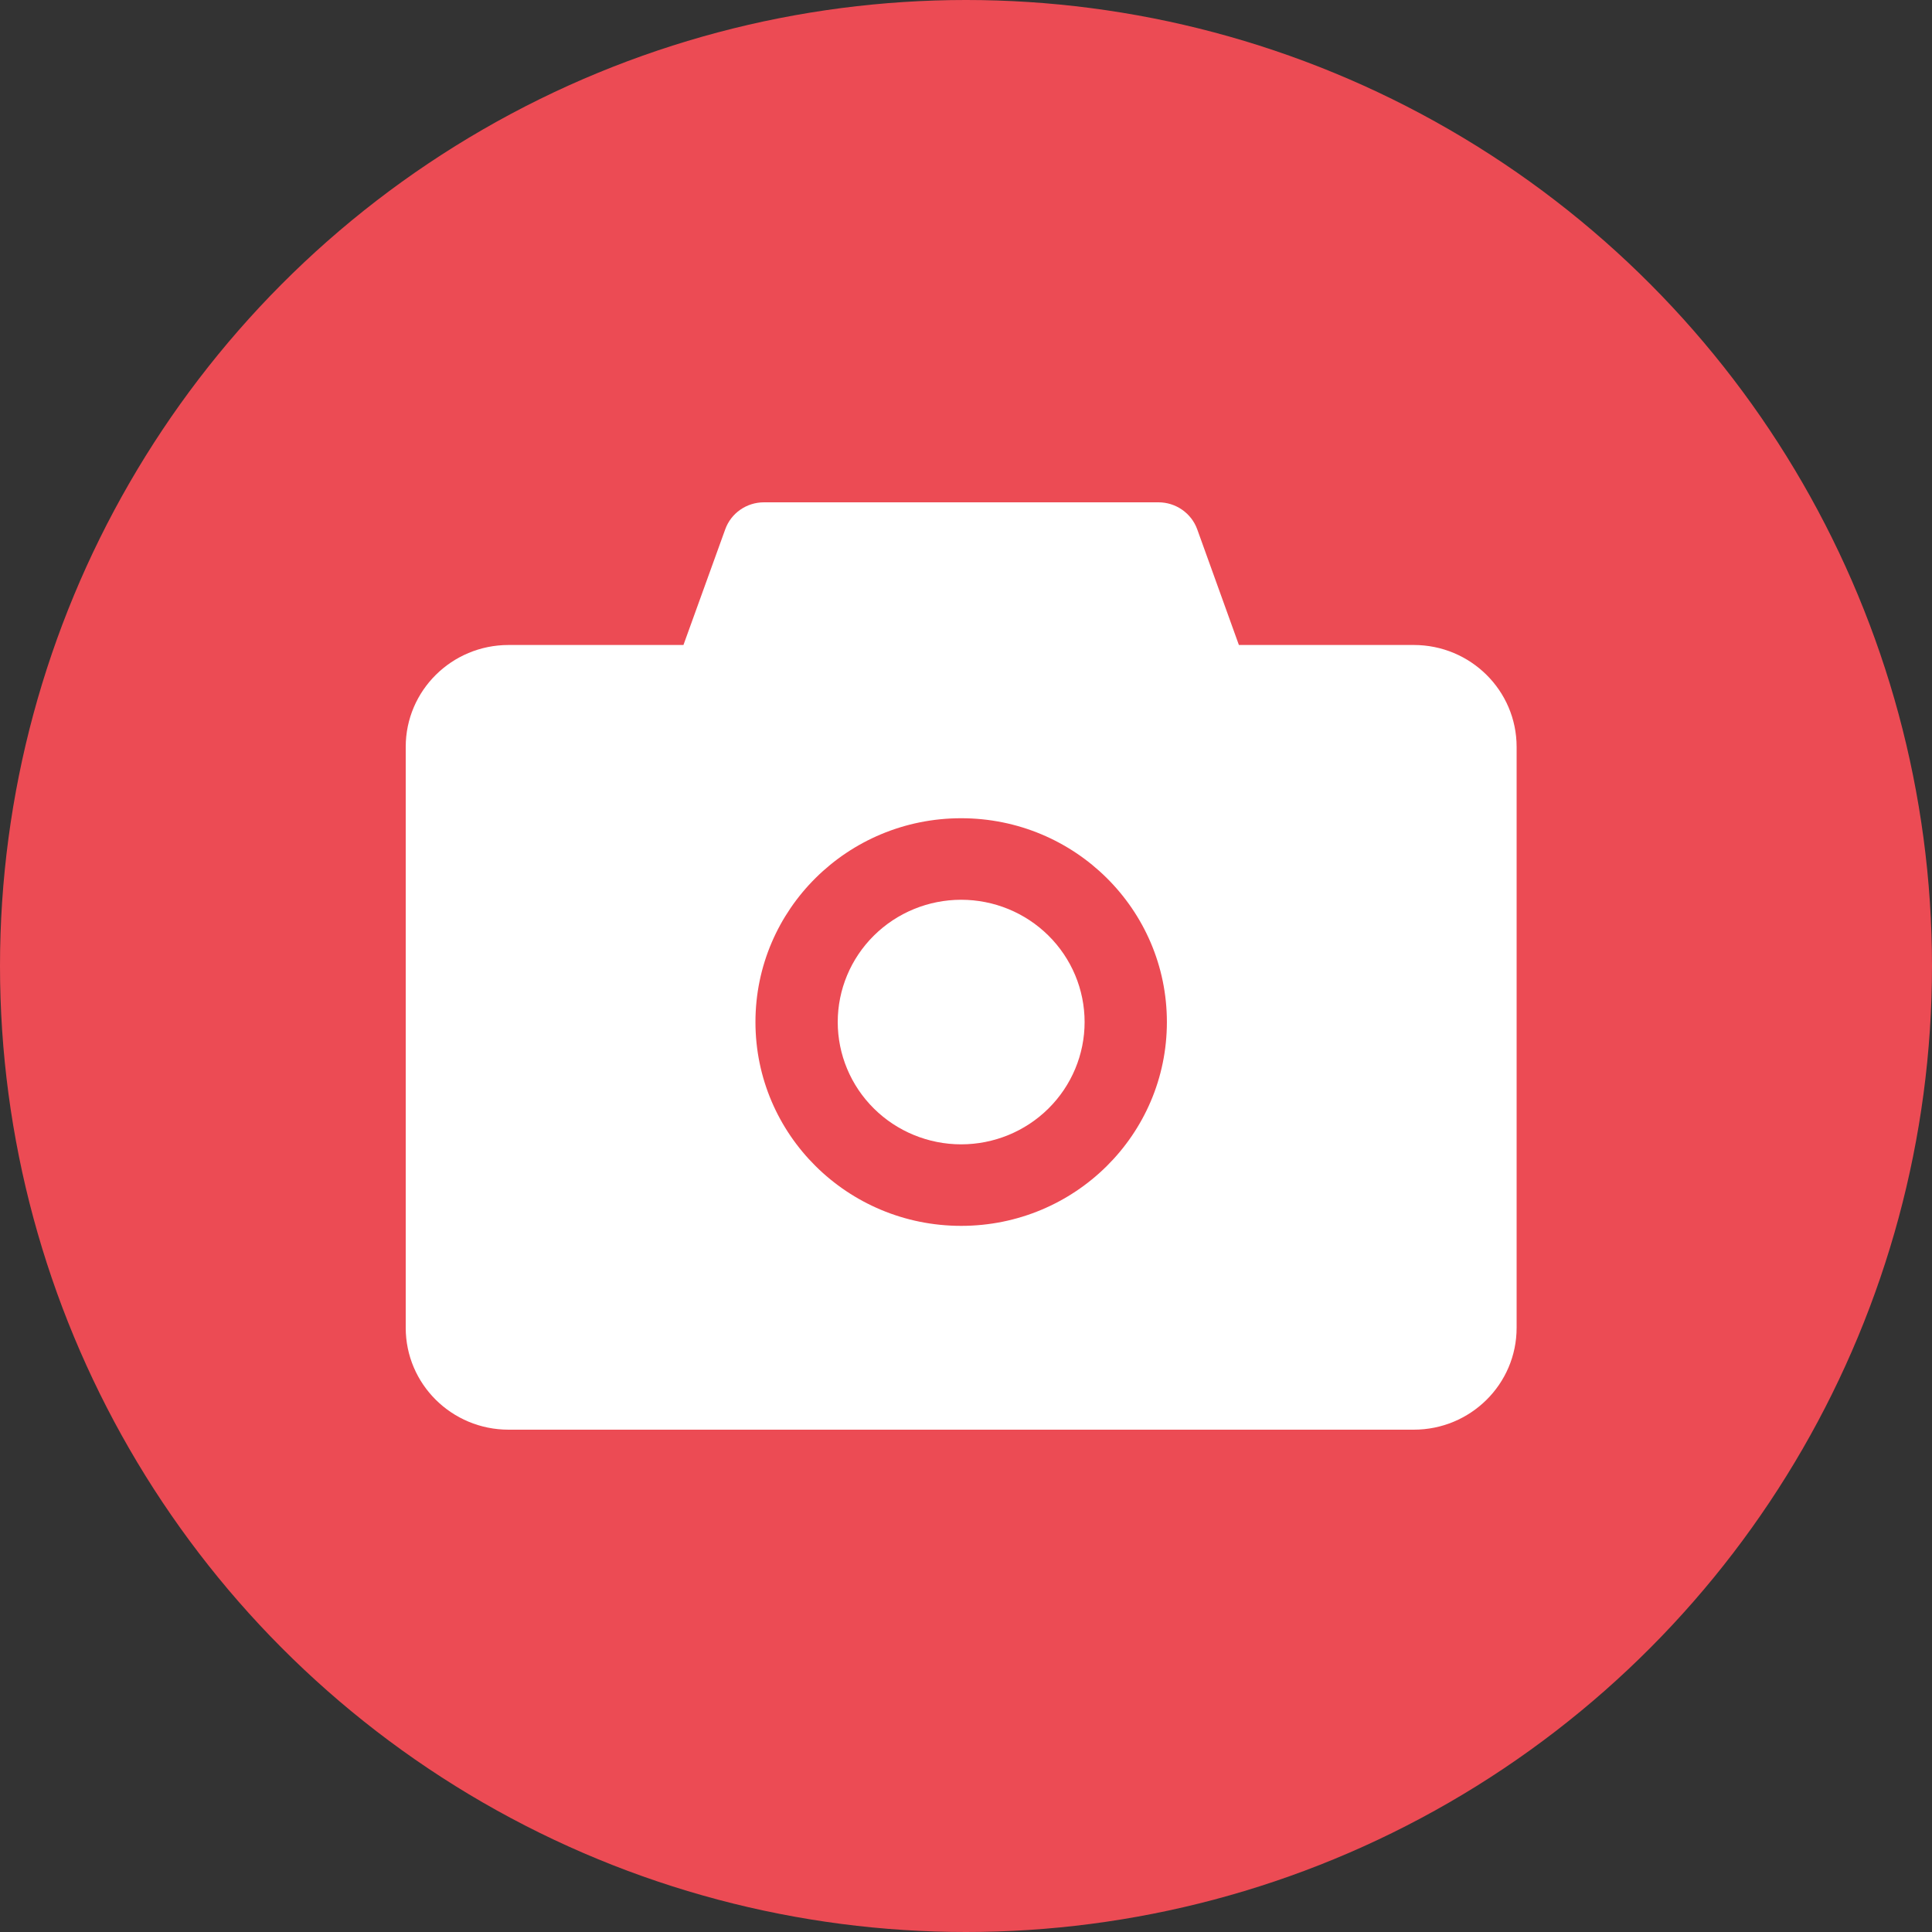 <svg width="200" height="200" viewBox="0 0 200 200" fill="none" xmlns="http://www.w3.org/2000/svg">
<rect x="0" y="0" width="200" height="200" fill="#333333" stroke="none"/>
<circle cx="100" cy="100" r="100" fill="#ec4b54"/>
<path d="M146.352 66.769H128.25L123.937 54.796C123.64 53.976 123.094 53.268 122.374 52.768C121.655 52.267 120.797 51.999 119.918 52H79.082C77.285 52 75.675 53.121 75.076 54.796L70.75 66.769H52.648C46.765 66.769 42 71.49 42 77.319V137.451C42 143.279 46.765 148 52.648 148H146.352C152.235 148 157 143.279 157 137.451V77.319C157 71.49 152.235 66.769 146.352 66.769ZM99.5 126.901C87.734 126.901 78.204 117.459 78.204 105.802C78.204 94.145 87.734 84.703 99.5 84.703C111.266 84.703 120.796 94.145 120.796 105.802C120.796 117.459 111.266 126.901 99.5 126.901ZM86.722 105.802C86.722 109.16 88.068 112.38 90.465 114.754C92.861 117.128 96.111 118.462 99.5 118.462C102.889 118.462 106.139 117.128 108.535 114.754C110.932 112.38 112.278 109.16 112.278 105.802C112.278 102.445 110.932 99.225 108.535 96.851C106.139 94.477 102.889 93.143 99.5 93.143C96.111 93.143 92.861 94.477 90.465 96.851C88.068 99.225 86.722 102.445 86.722 105.802Z" fill="white"/>
</svg>
